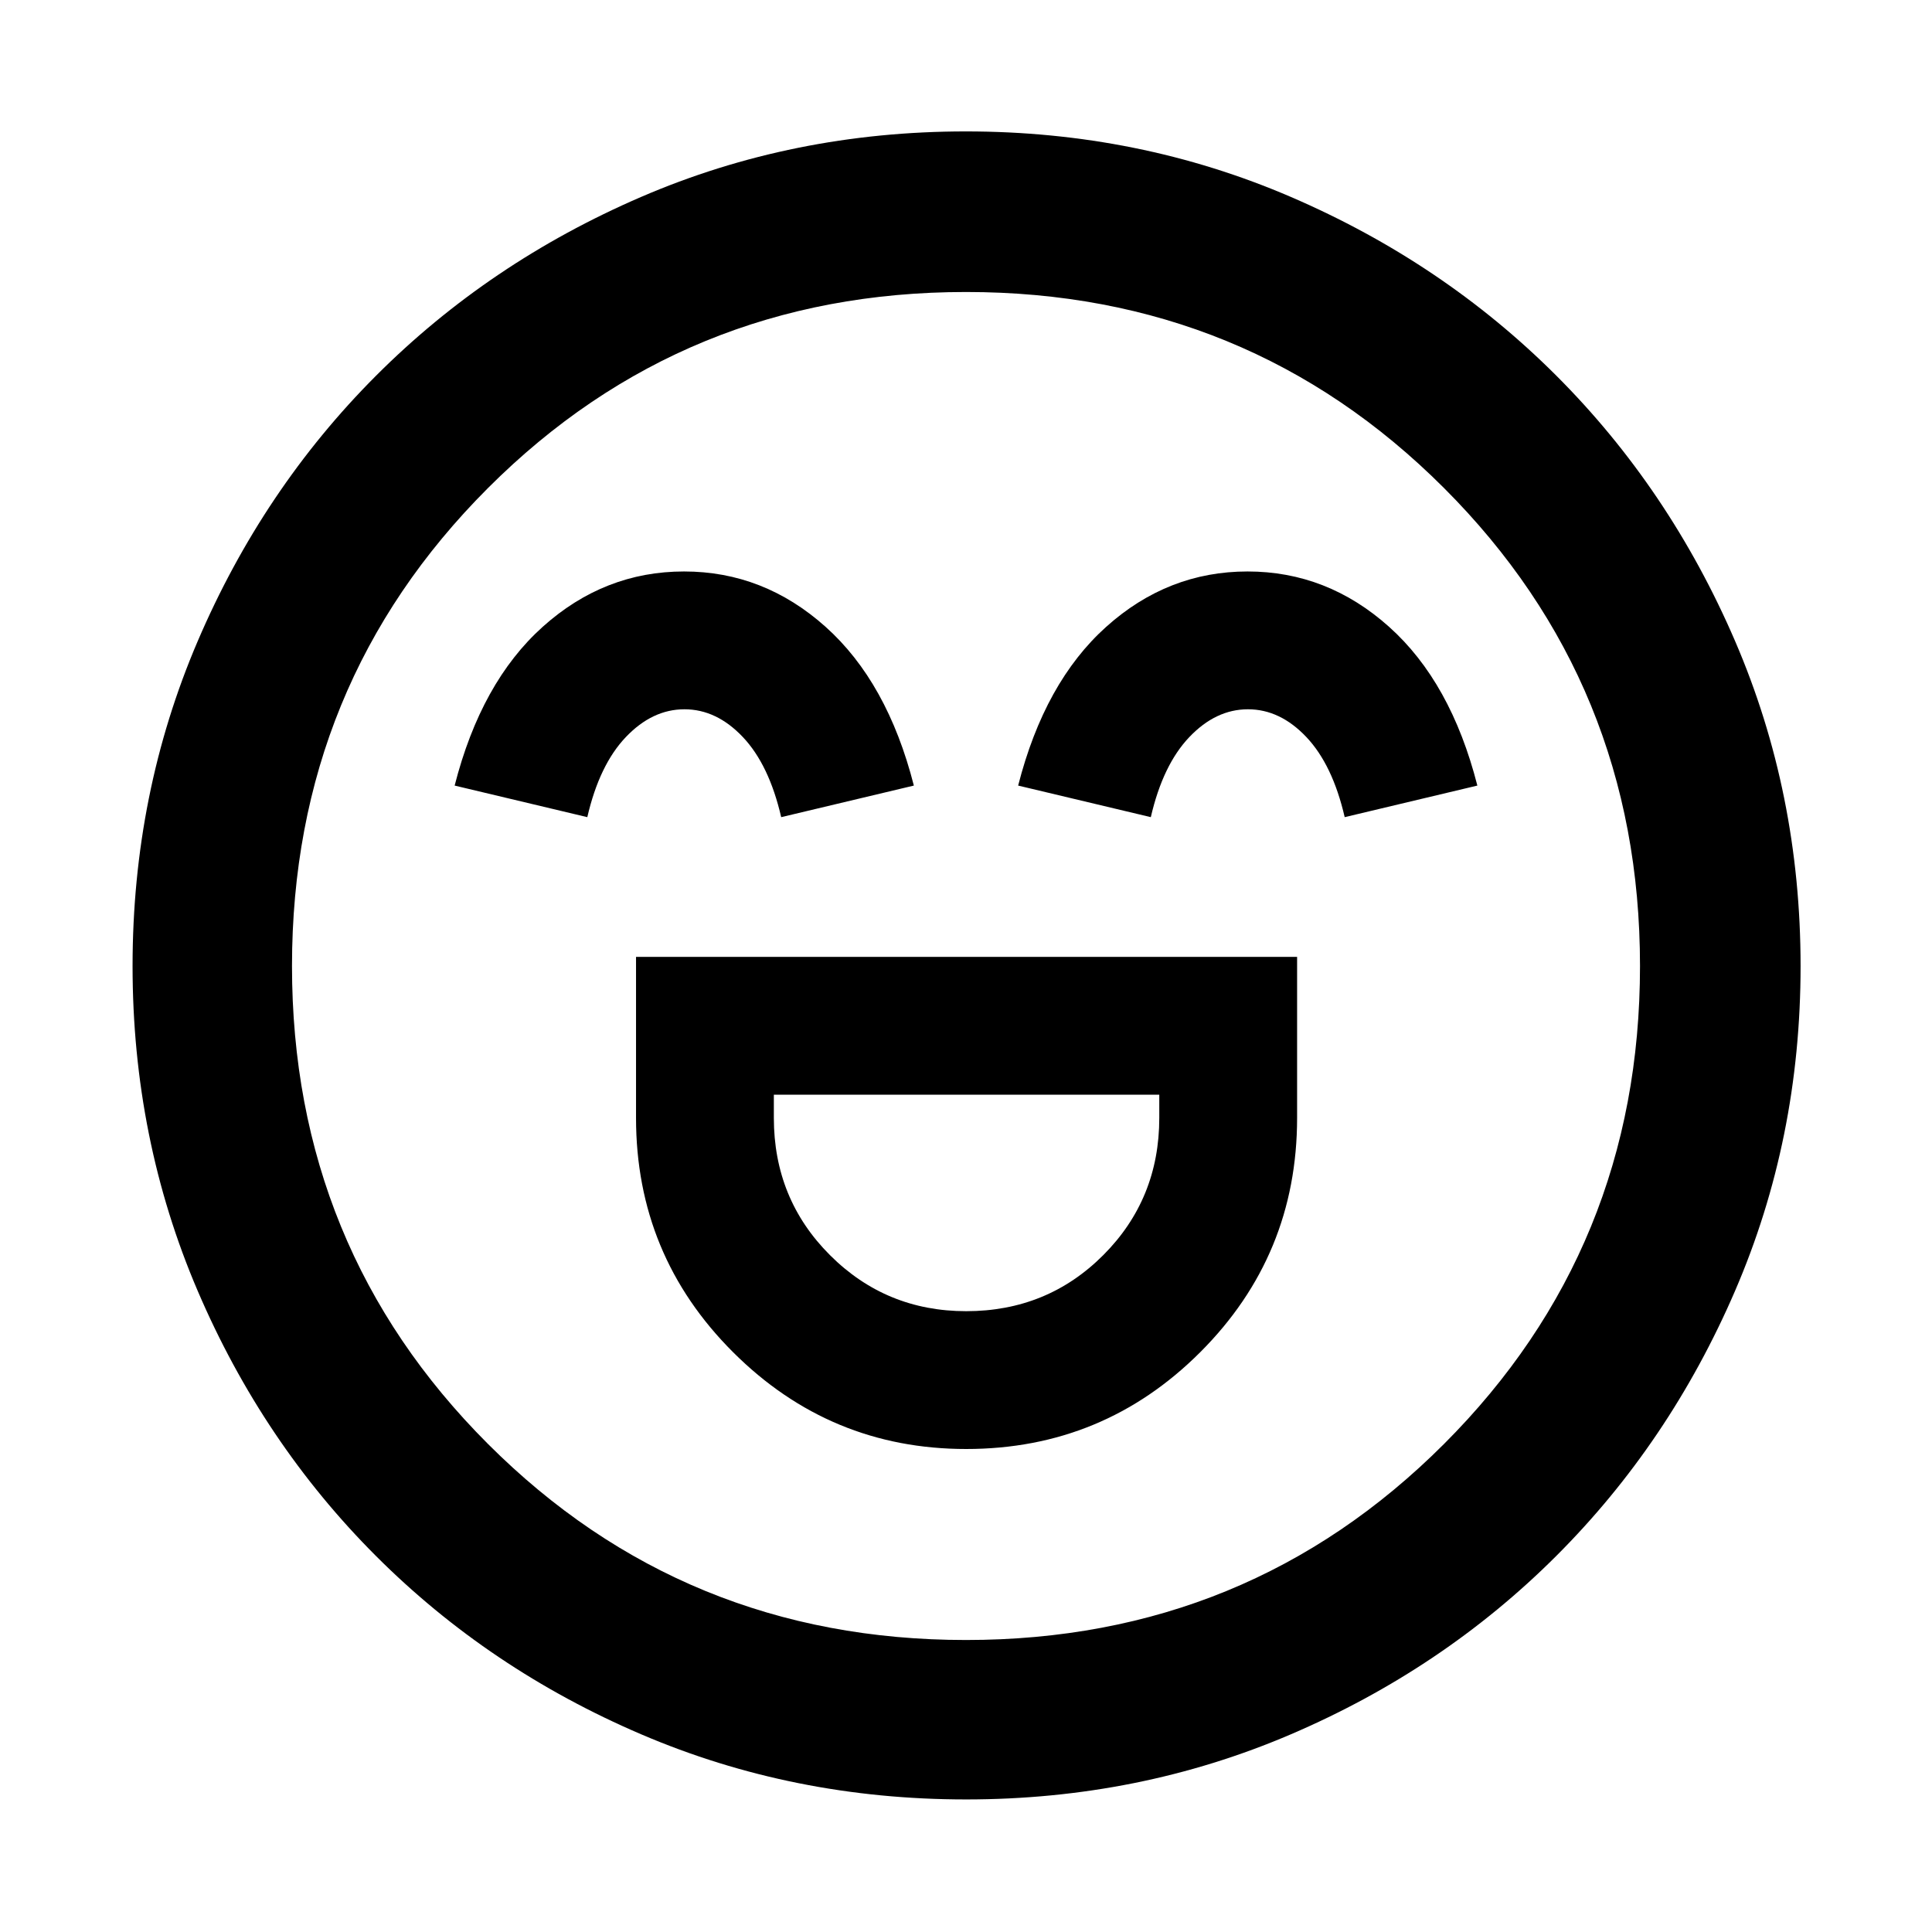 <svg xmlns="http://www.w3.org/2000/svg" width="48" height="48" viewBox="0 -960 960 960"><path d="M316.04-484.52v80q0 68.26 48.19 116.39Q412.42-240 480.1-240q68.16 0 116.29-48.1 48.13-48.09 48.13-116.42v-80H316.04ZM480.1-308.48q-39.84 0-67.71-27.87-27.87-27.87-27.87-68.17v-11.52h191.52v11.52q0 40.3-27.82 68.17-27.82 27.87-68.12 27.87ZM339.9-676.04q-39.6 0-70.23 27.5-30.63 27.5-43.76 78.89l65.92 15.69q6-26 19.15-39.8 13.15-13.8 29.12-13.8t29.02 13.8q13.05 13.8 19.05 39.8l65.92-15.69q-13.13-51.39-43.87-78.89-30.73-27.5-70.32-27.5Zm280 0q-39.6 0-70.23 27.5-30.63 27.5-43.76 78.89l65.92 15.69q6-26 19.15-39.8 13.15-13.8 29.12-13.8t29.02 13.8q13.05 13.8 19.05 39.8l65.92-15.69q-13.13-51.39-43.87-78.89-30.73-27.5-70.32-27.5ZM480.03-65.87q-85.86 0-161.4-32.35-75.54-32.34-131.8-88.61-56.27-56.26-88.61-131.77-32.35-75.51-32.35-161.37t32.35-161.4q32.34-75.54 88.52-131.83 56.17-56.29 131.72-88.9 75.56-32.6 161.46-32.6 85.91 0 161.52 32.56 75.61 32.56 131.86 88.77 56.24 56.22 88.82 131.83 32.58 75.62 32.58 161.59 0 85.93-32.6 161.47-32.61 75.53-88.9 131.72-56.29 56.2-131.8 88.54-75.51 32.35-161.37 32.35ZM480-480Zm0 334.91q140.11 0 237.51-97.4 97.4-97.4 97.4-237.51 0-140.11-97.4-237.51-97.4-97.4-237.51-97.4-140.11 0-237.51 97.4-97.4 97.4-97.4 237.51 0 140.11 97.4 237.51 97.4 97.4 237.51 97.4Z"/></svg>